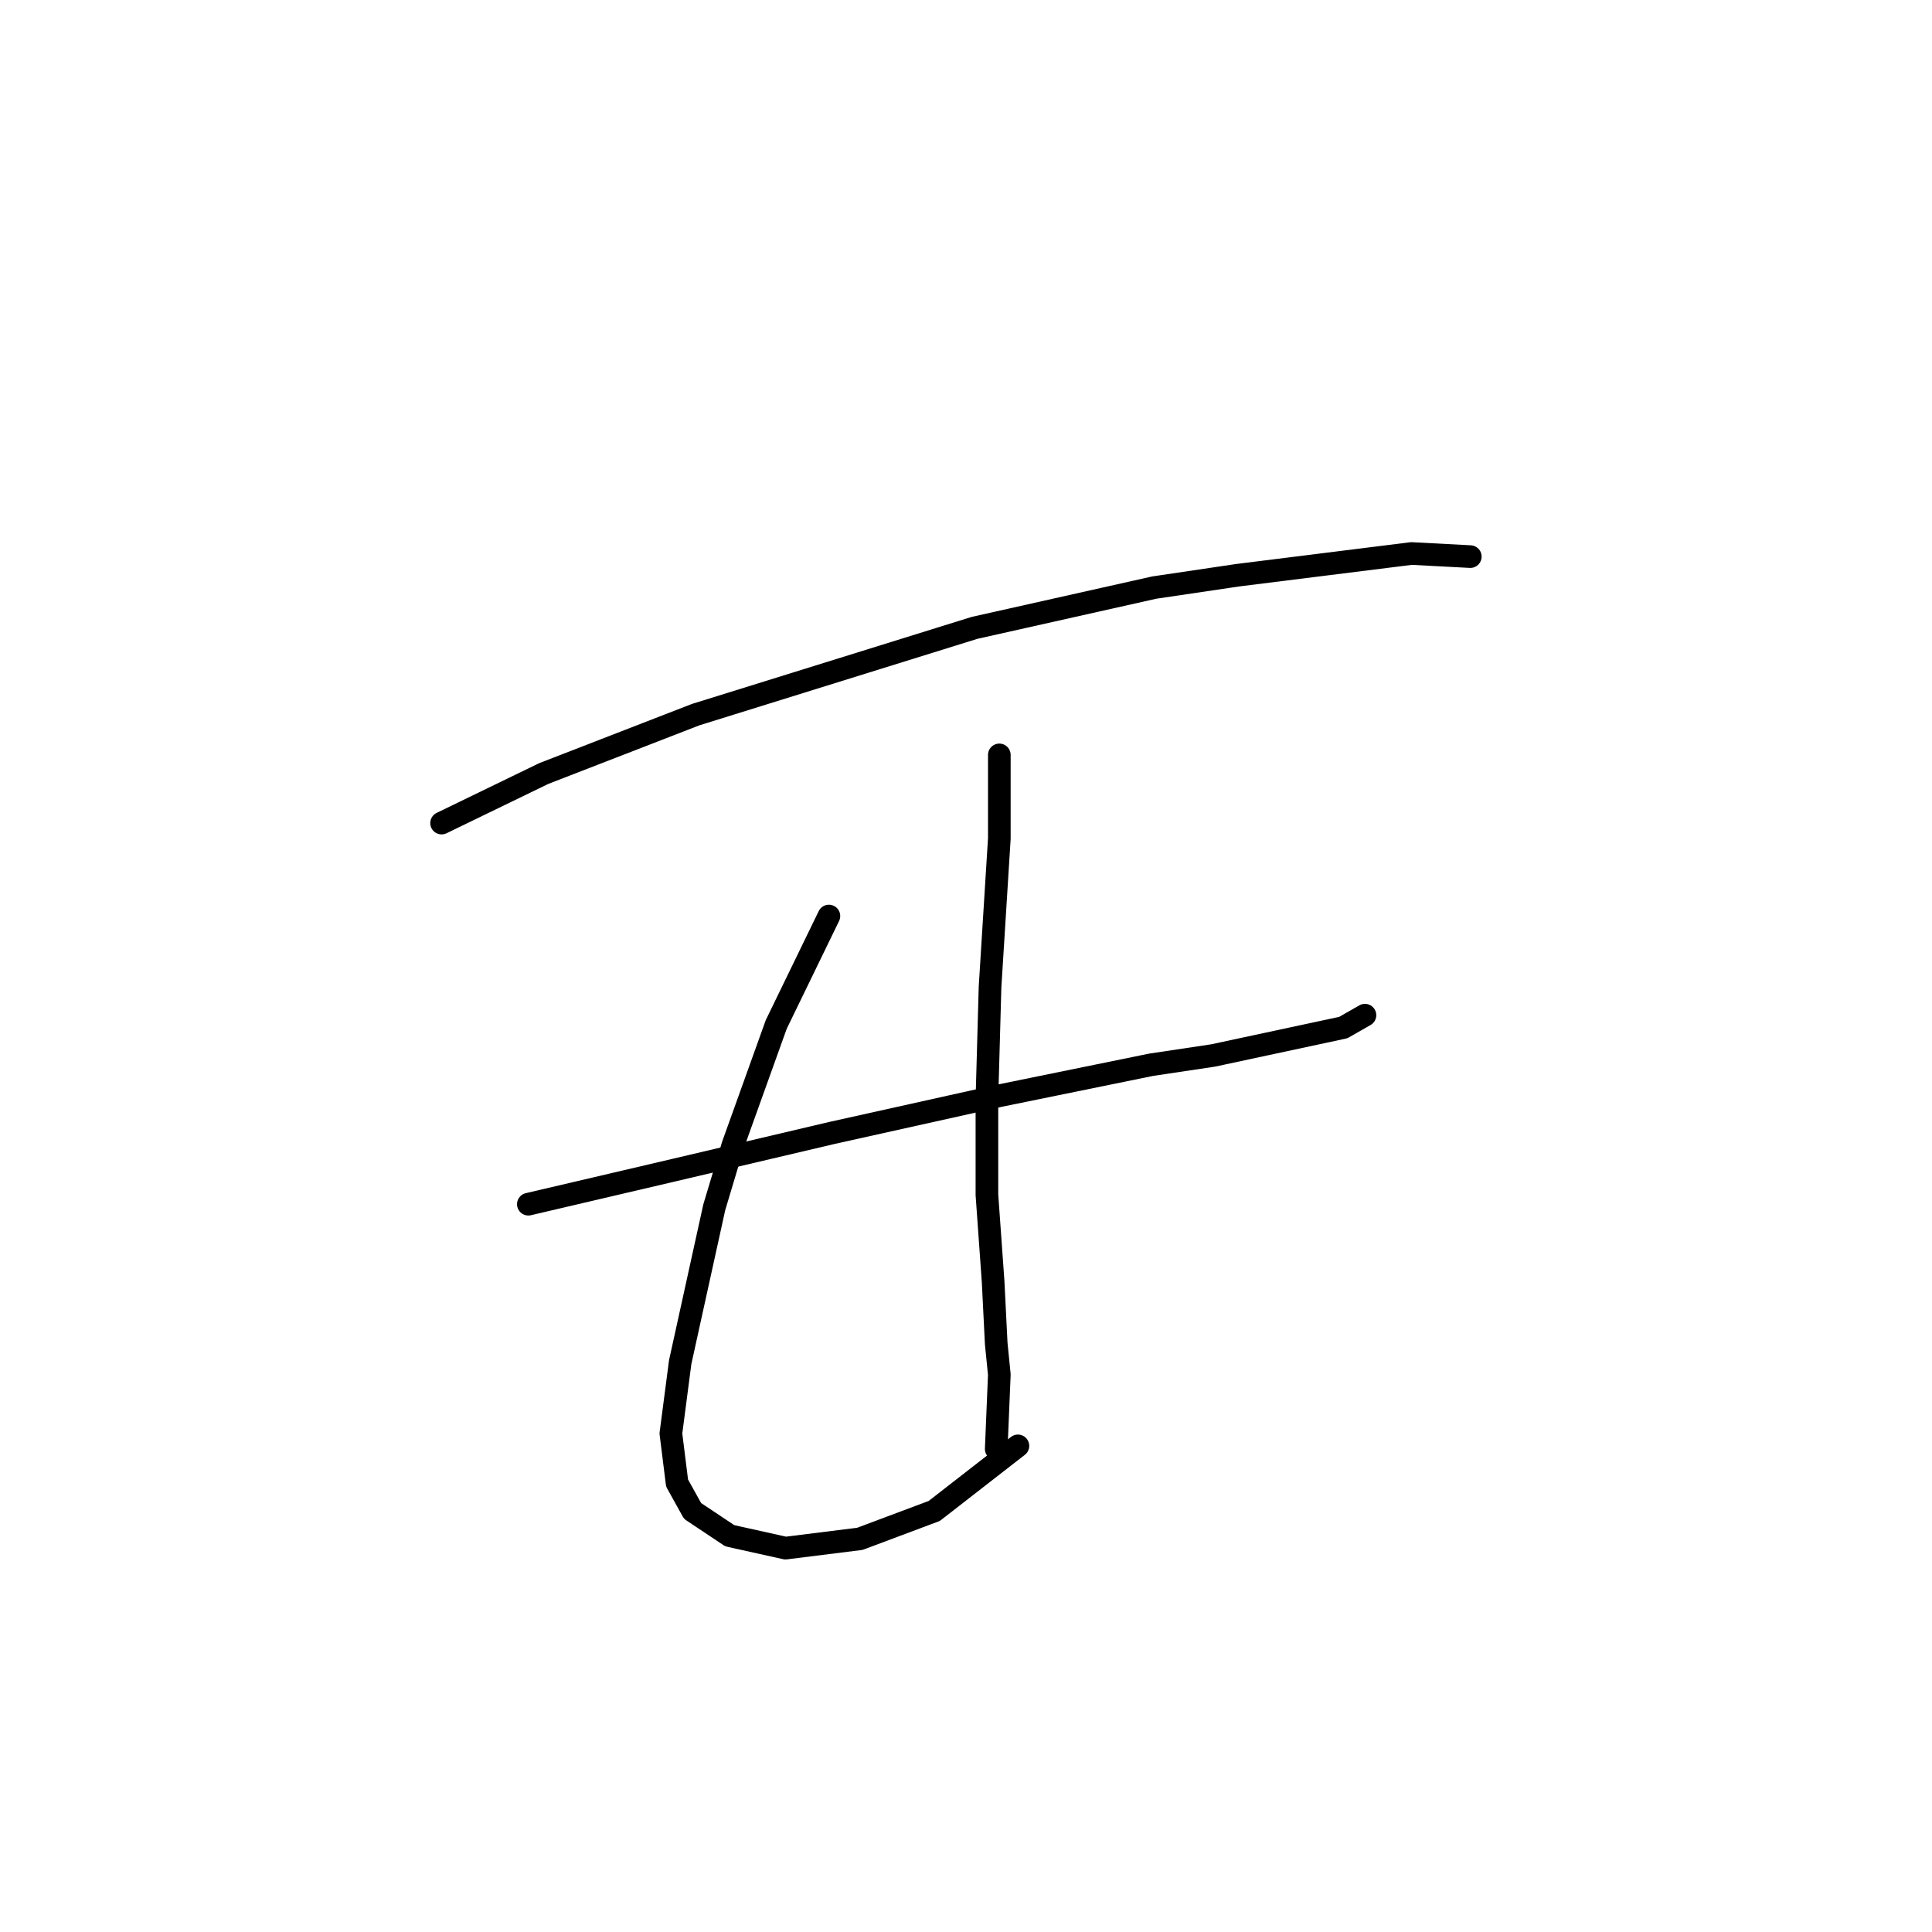 <?xml version="1.0" standalone="no"?>
    <svg width="256" height="256" xmlns="http://www.w3.org/2000/svg" version="1.1">
    <polyline stroke="black" stroke-width="3" stroke-linecap="round" fill="transparent" stroke-linejoin="round" points="58.513 109.062 72.062 102.493 92.18 94.692 129.131 83.196 152.944 77.858 164.03 76.216 187.022 73.342 194.822 73.753 194.822 73.753 " />
        <polyline stroke="black" stroke-width="3" stroke-linecap="round" fill="transparent" stroke-linejoin="round" points="70.009 159.562 89.306 155.046 110.245 150.119 132.416 145.192 152.534 141.086 160.745 139.855 177.989 136.159 180.863 134.517 180.863 134.517 " />
        <polyline stroke="black" stroke-width="3" stroke-linecap="round" fill="transparent" stroke-linejoin="round" points="109.834 121.379 102.854 135.749 97.107 151.761 94.643 159.973 90.127 180.501 88.895 189.944 89.716 196.513 91.769 200.209 96.696 203.493 104.086 205.135 113.94 203.904 123.794 200.209 134.879 191.587 134.879 191.587 " />
        <polyline stroke="black" stroke-width="3" stroke-linecap="round" fill="transparent" stroke-linejoin="round" points="132.416 100.029 132.416 111.115 131.594 124.253 131.184 130.822 130.773 145.603 130.773 158.33 131.594 169.826 132.005 178.038 132.416 182.143 132.005 191.997 132.005 191.997 " />
        </svg>